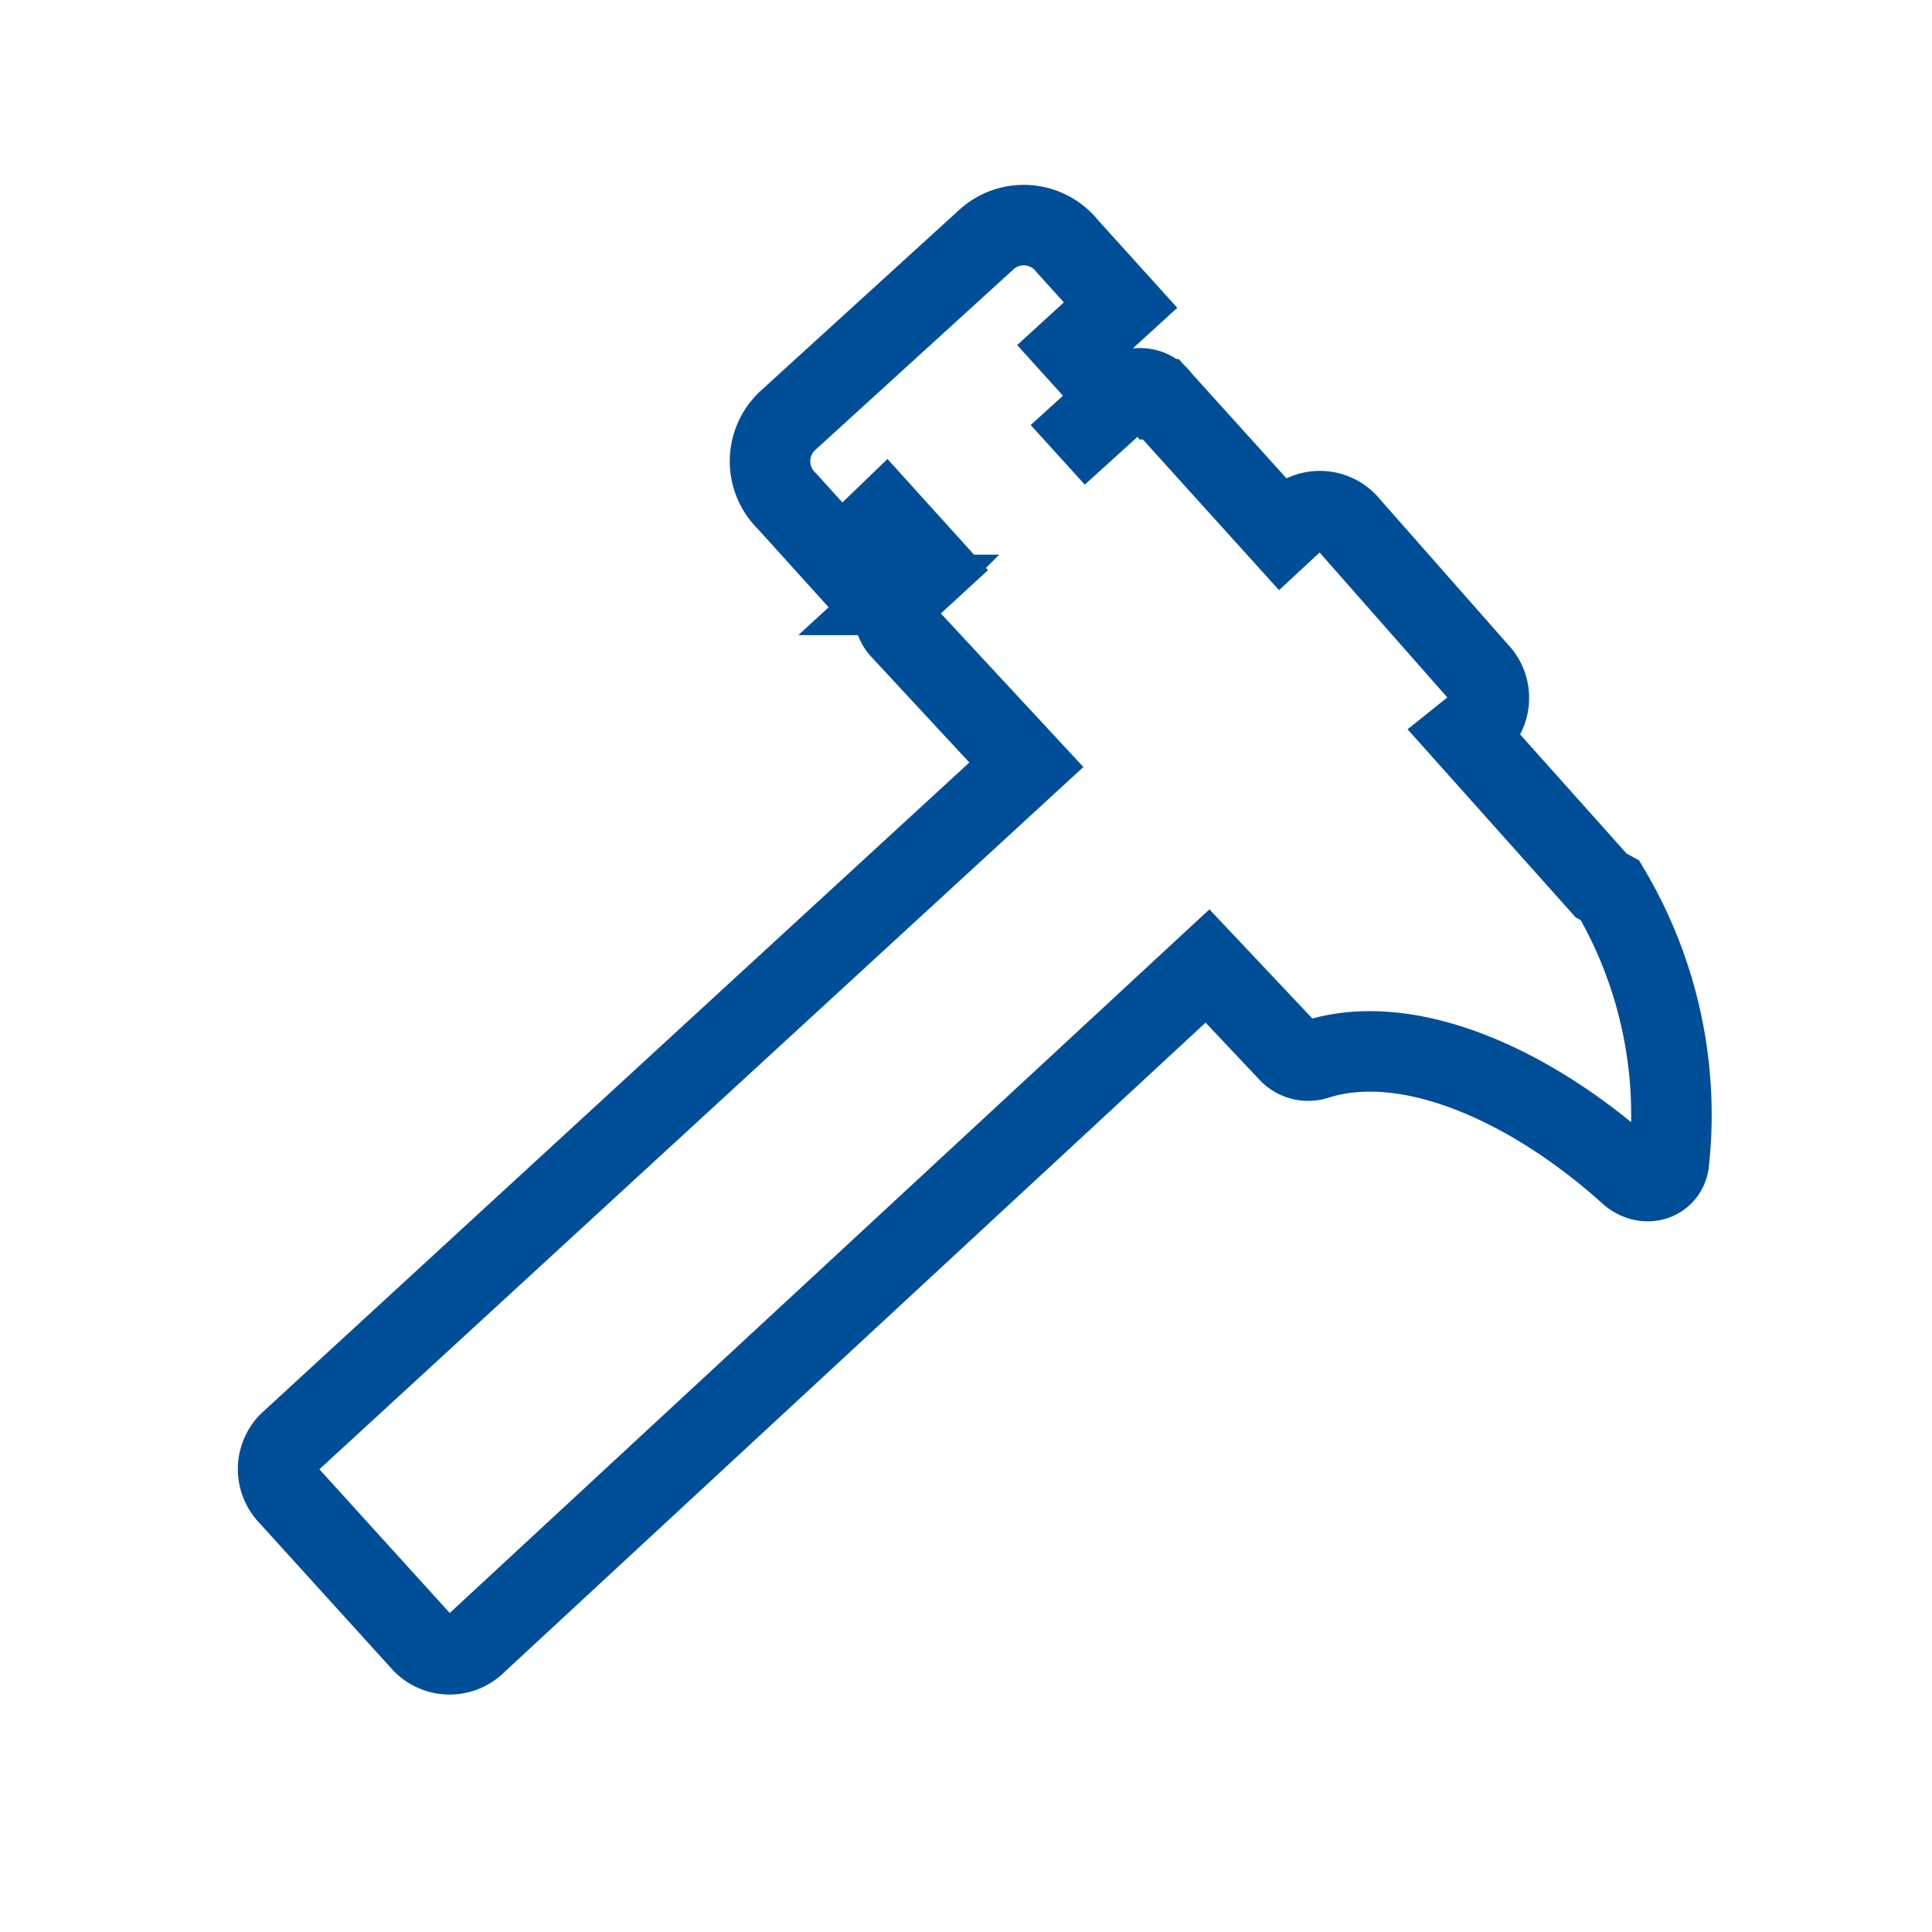 <svg id="Layer_1" data-name="Layer 1" xmlns="http://www.w3.org/2000/svg" viewBox="0 0 24 24"><defs><style>.cls-1{fill:none;stroke:#004e98;stroke-miterlimit:10;}</style></defs><title>hammer</title><path class="cls-1" d="M20,11.06,19.89,11,18.21,9.12,18.36,9a.47.47,0,0,0,0-.66L16.73,6.49a.47.47,0,0,0-.67,0l-.14.13-1.5-1.66A.31.31,0,0,0,14,4.87l-.86.78.77-.7-.57-.63.58-.53-.66-.73a.69.69,0,0,0-1-.09L9.78,5.23a.69.69,0,0,0,0,1l.66.73L11,6.42l.57.63-.37.34a.31.31,0,0,0,0,.44L12.75,9.5,3.59,17.92a.47.47,0,0,0,0,.66l1.66,1.83a.47.47,0,0,0,.67,0L15,12l1,1.06a.33.33,0,0,0,.35.1c1.16-.37,2.69.34,3.88,1.41.19.18.46.11.5-.12A5.48,5.48,0,0,0,20,11.06Z"/></svg>